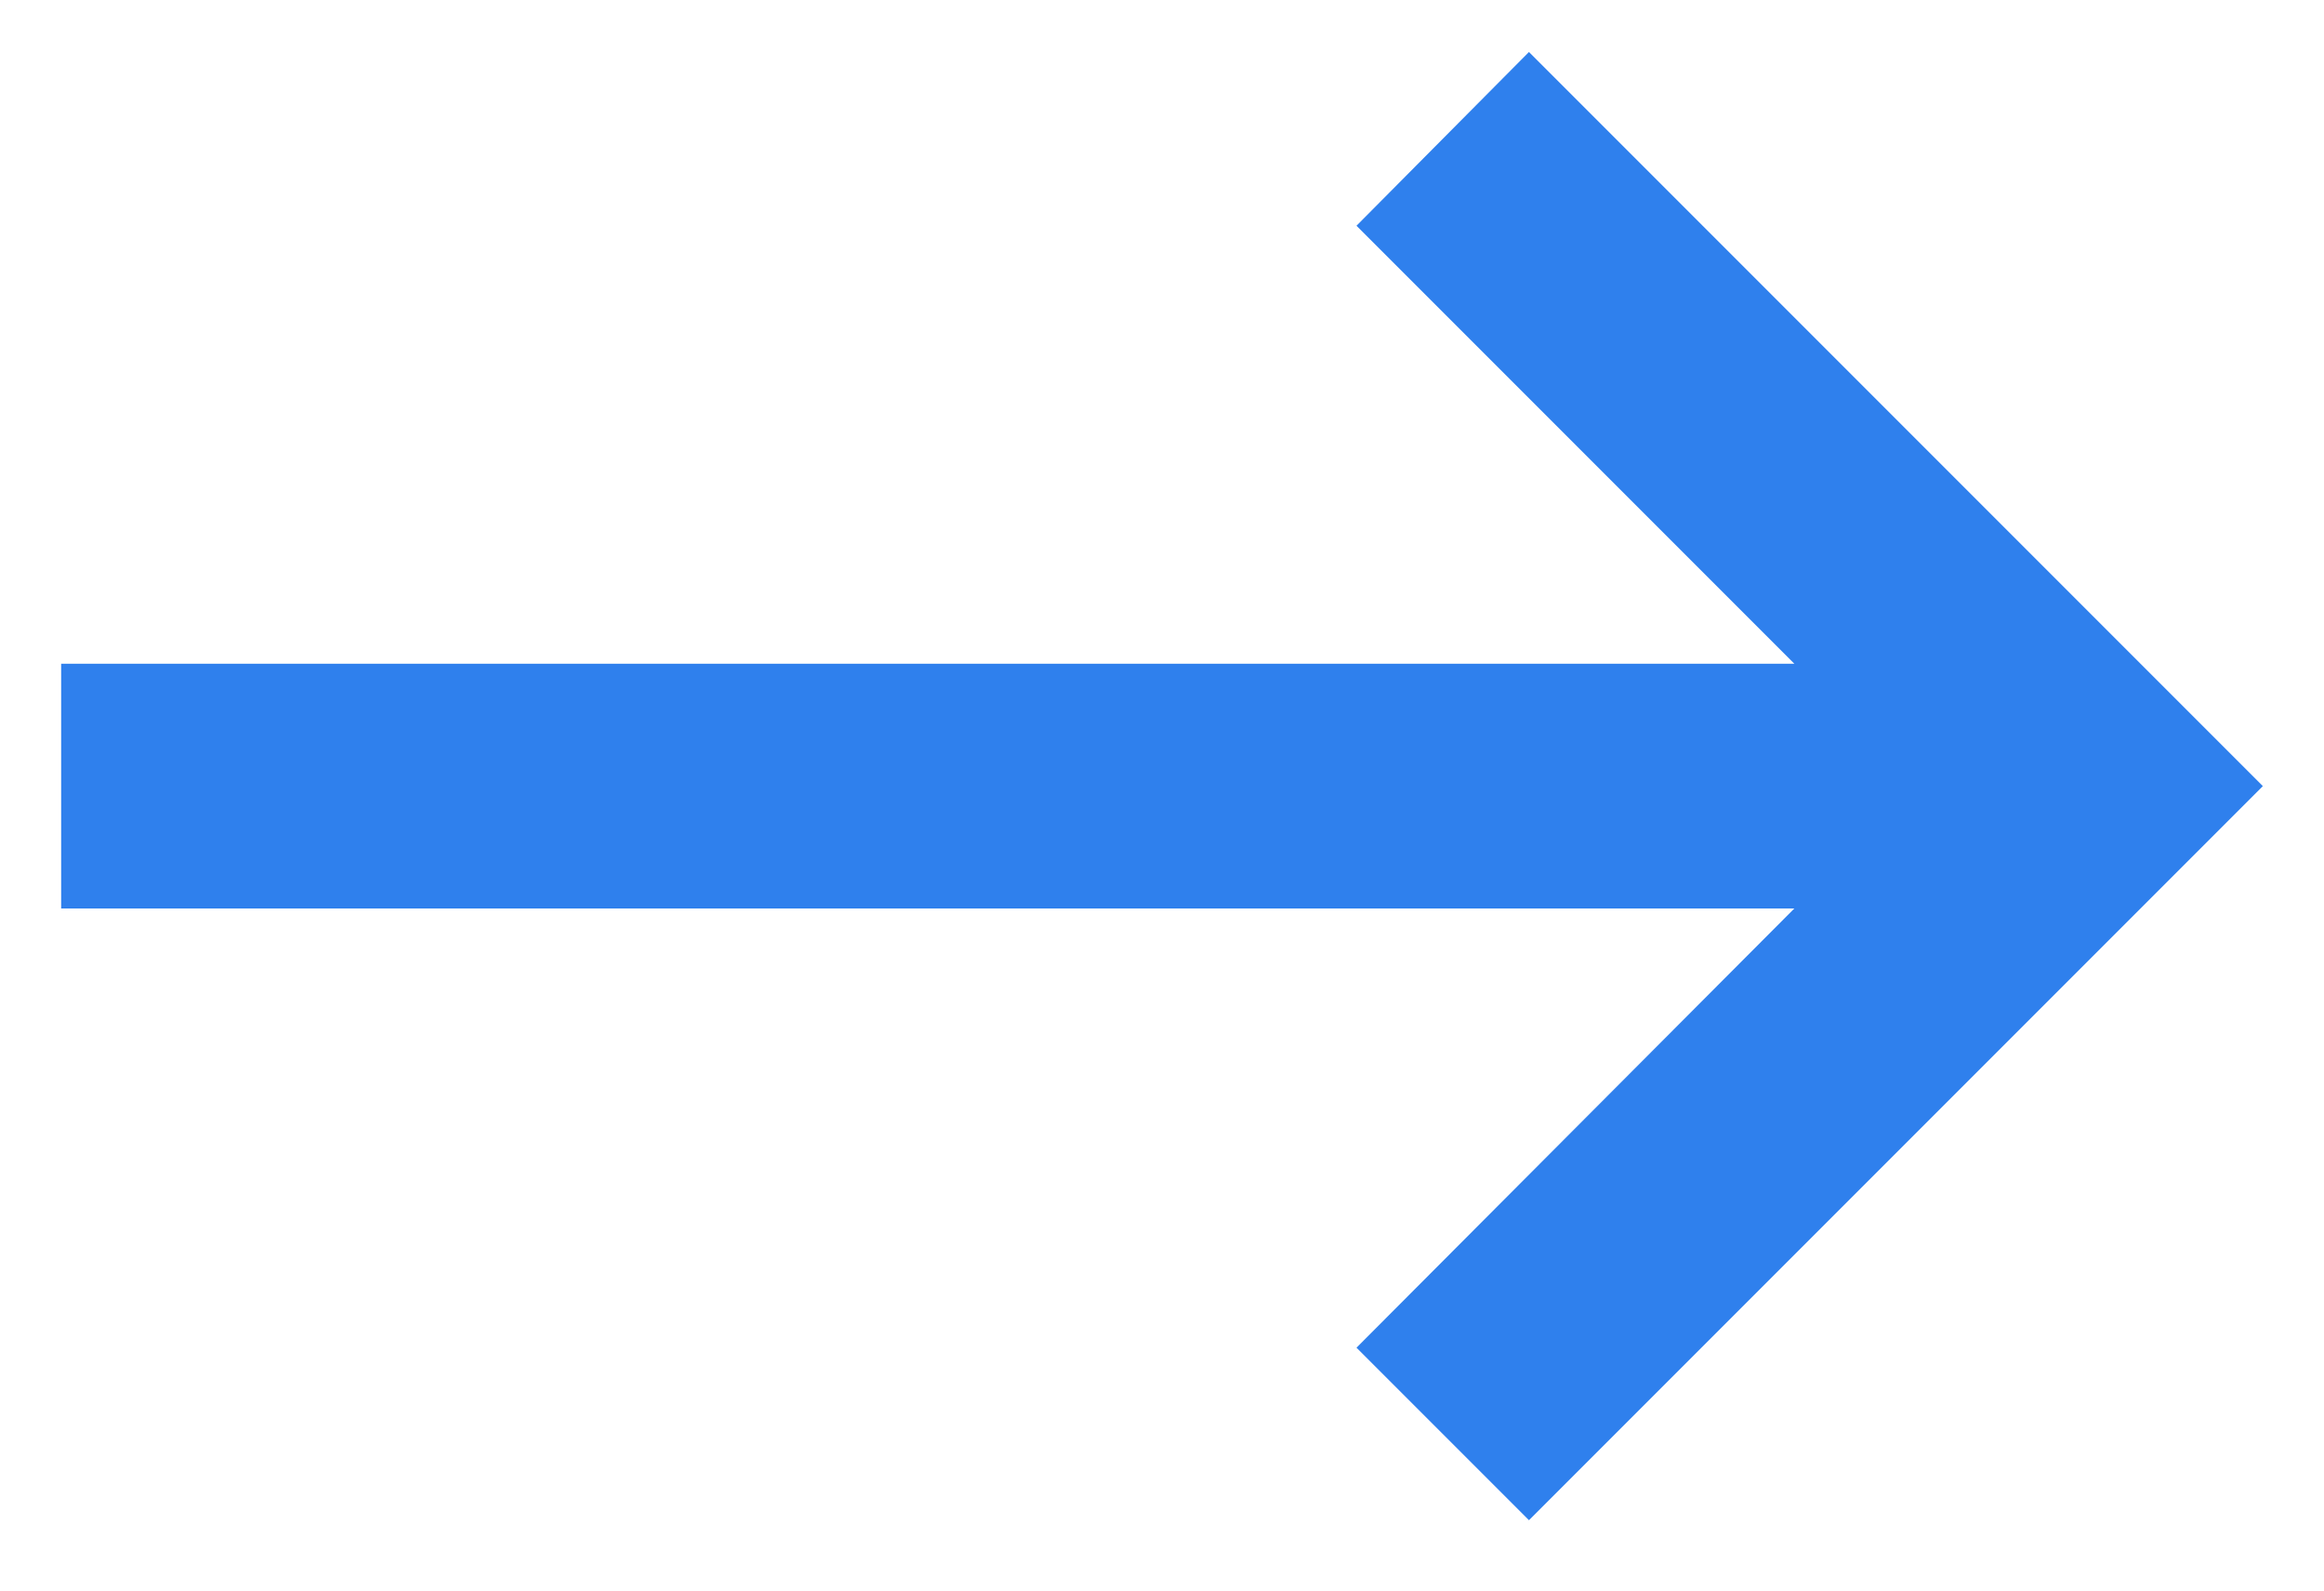 <svg width="19" height="13" viewBox="0 0 19 13" fill="none" xmlns="http://www.w3.org/2000/svg">
<path d="M0.5 7.425L14.67 7.425L11.09 11.015L12.5 12.425L18.5 6.425L12.5 0.425L11.09 1.845L14.67 5.425L0.5 5.425V7.425Z" fill="#2F80ED"/>
</svg>
